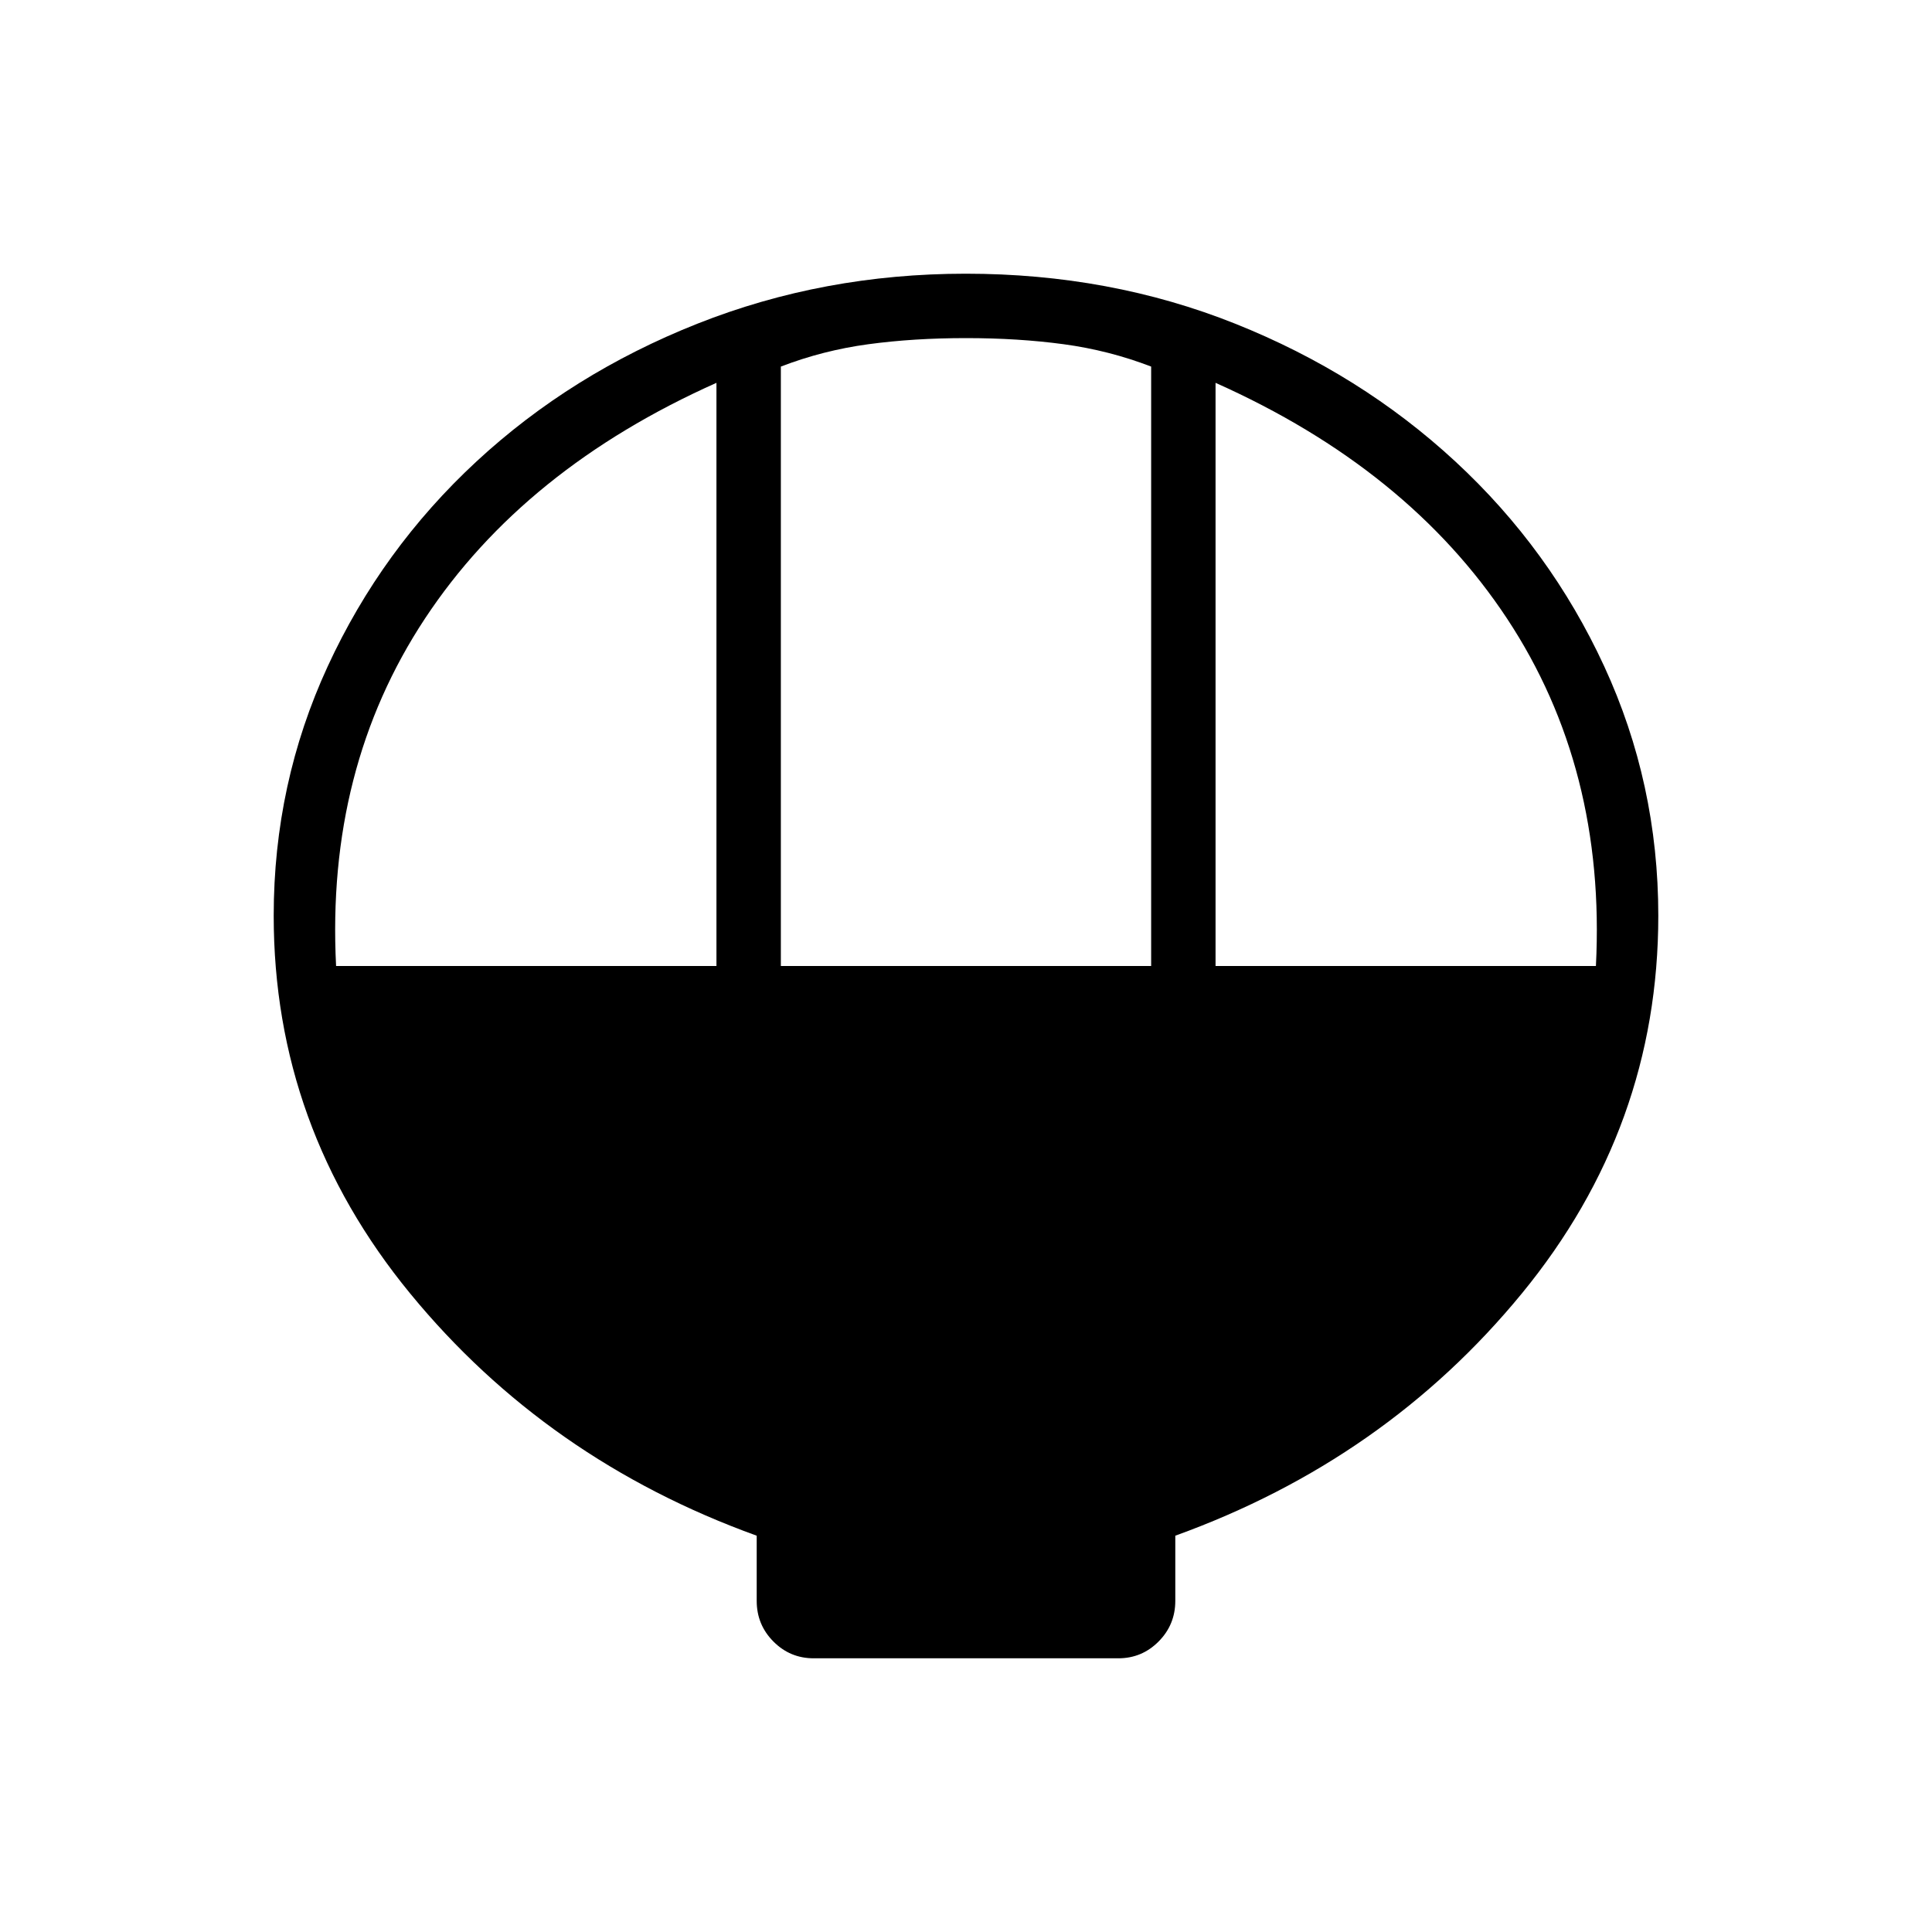 <svg xmlns="http://www.w3.org/2000/svg" height="20" viewBox="0 -960 960 960" width="20"><path d="M404.31-136q-11.73 0-20.02-8.35T376-164.53v-32.39q-104.38-37.7-172.19-120.35Q136-399.92 136-505q0-65.7 26.84-123.9t73.92-101.8q47.08-43.6 109.76-68.45Q409.19-824 479.87-824q71.67 0 133.91 24.85 62.23 24.85 109.36 68.45t73.99 101.8Q824-570.7 824-505q0 105.08-67.81 187.73Q688.38-234.62 584-196.92v32.39q0 11.83-8.29 20.18T555.69-136H404.31ZM388-480h184v-297.85q-21-8.07-43.5-11.11Q506-792 480-792t-48.5 3.04q-22.5 3.04-43.5 11.11V-480Zm-221 0h189v-289.77q-95.69 42.69-144.85 117.15Q162-578.15 167-480Zm437 0h189q5-98.15-44.15-172.62Q699.69-727.08 604-769.77V-480Z"/></svg>